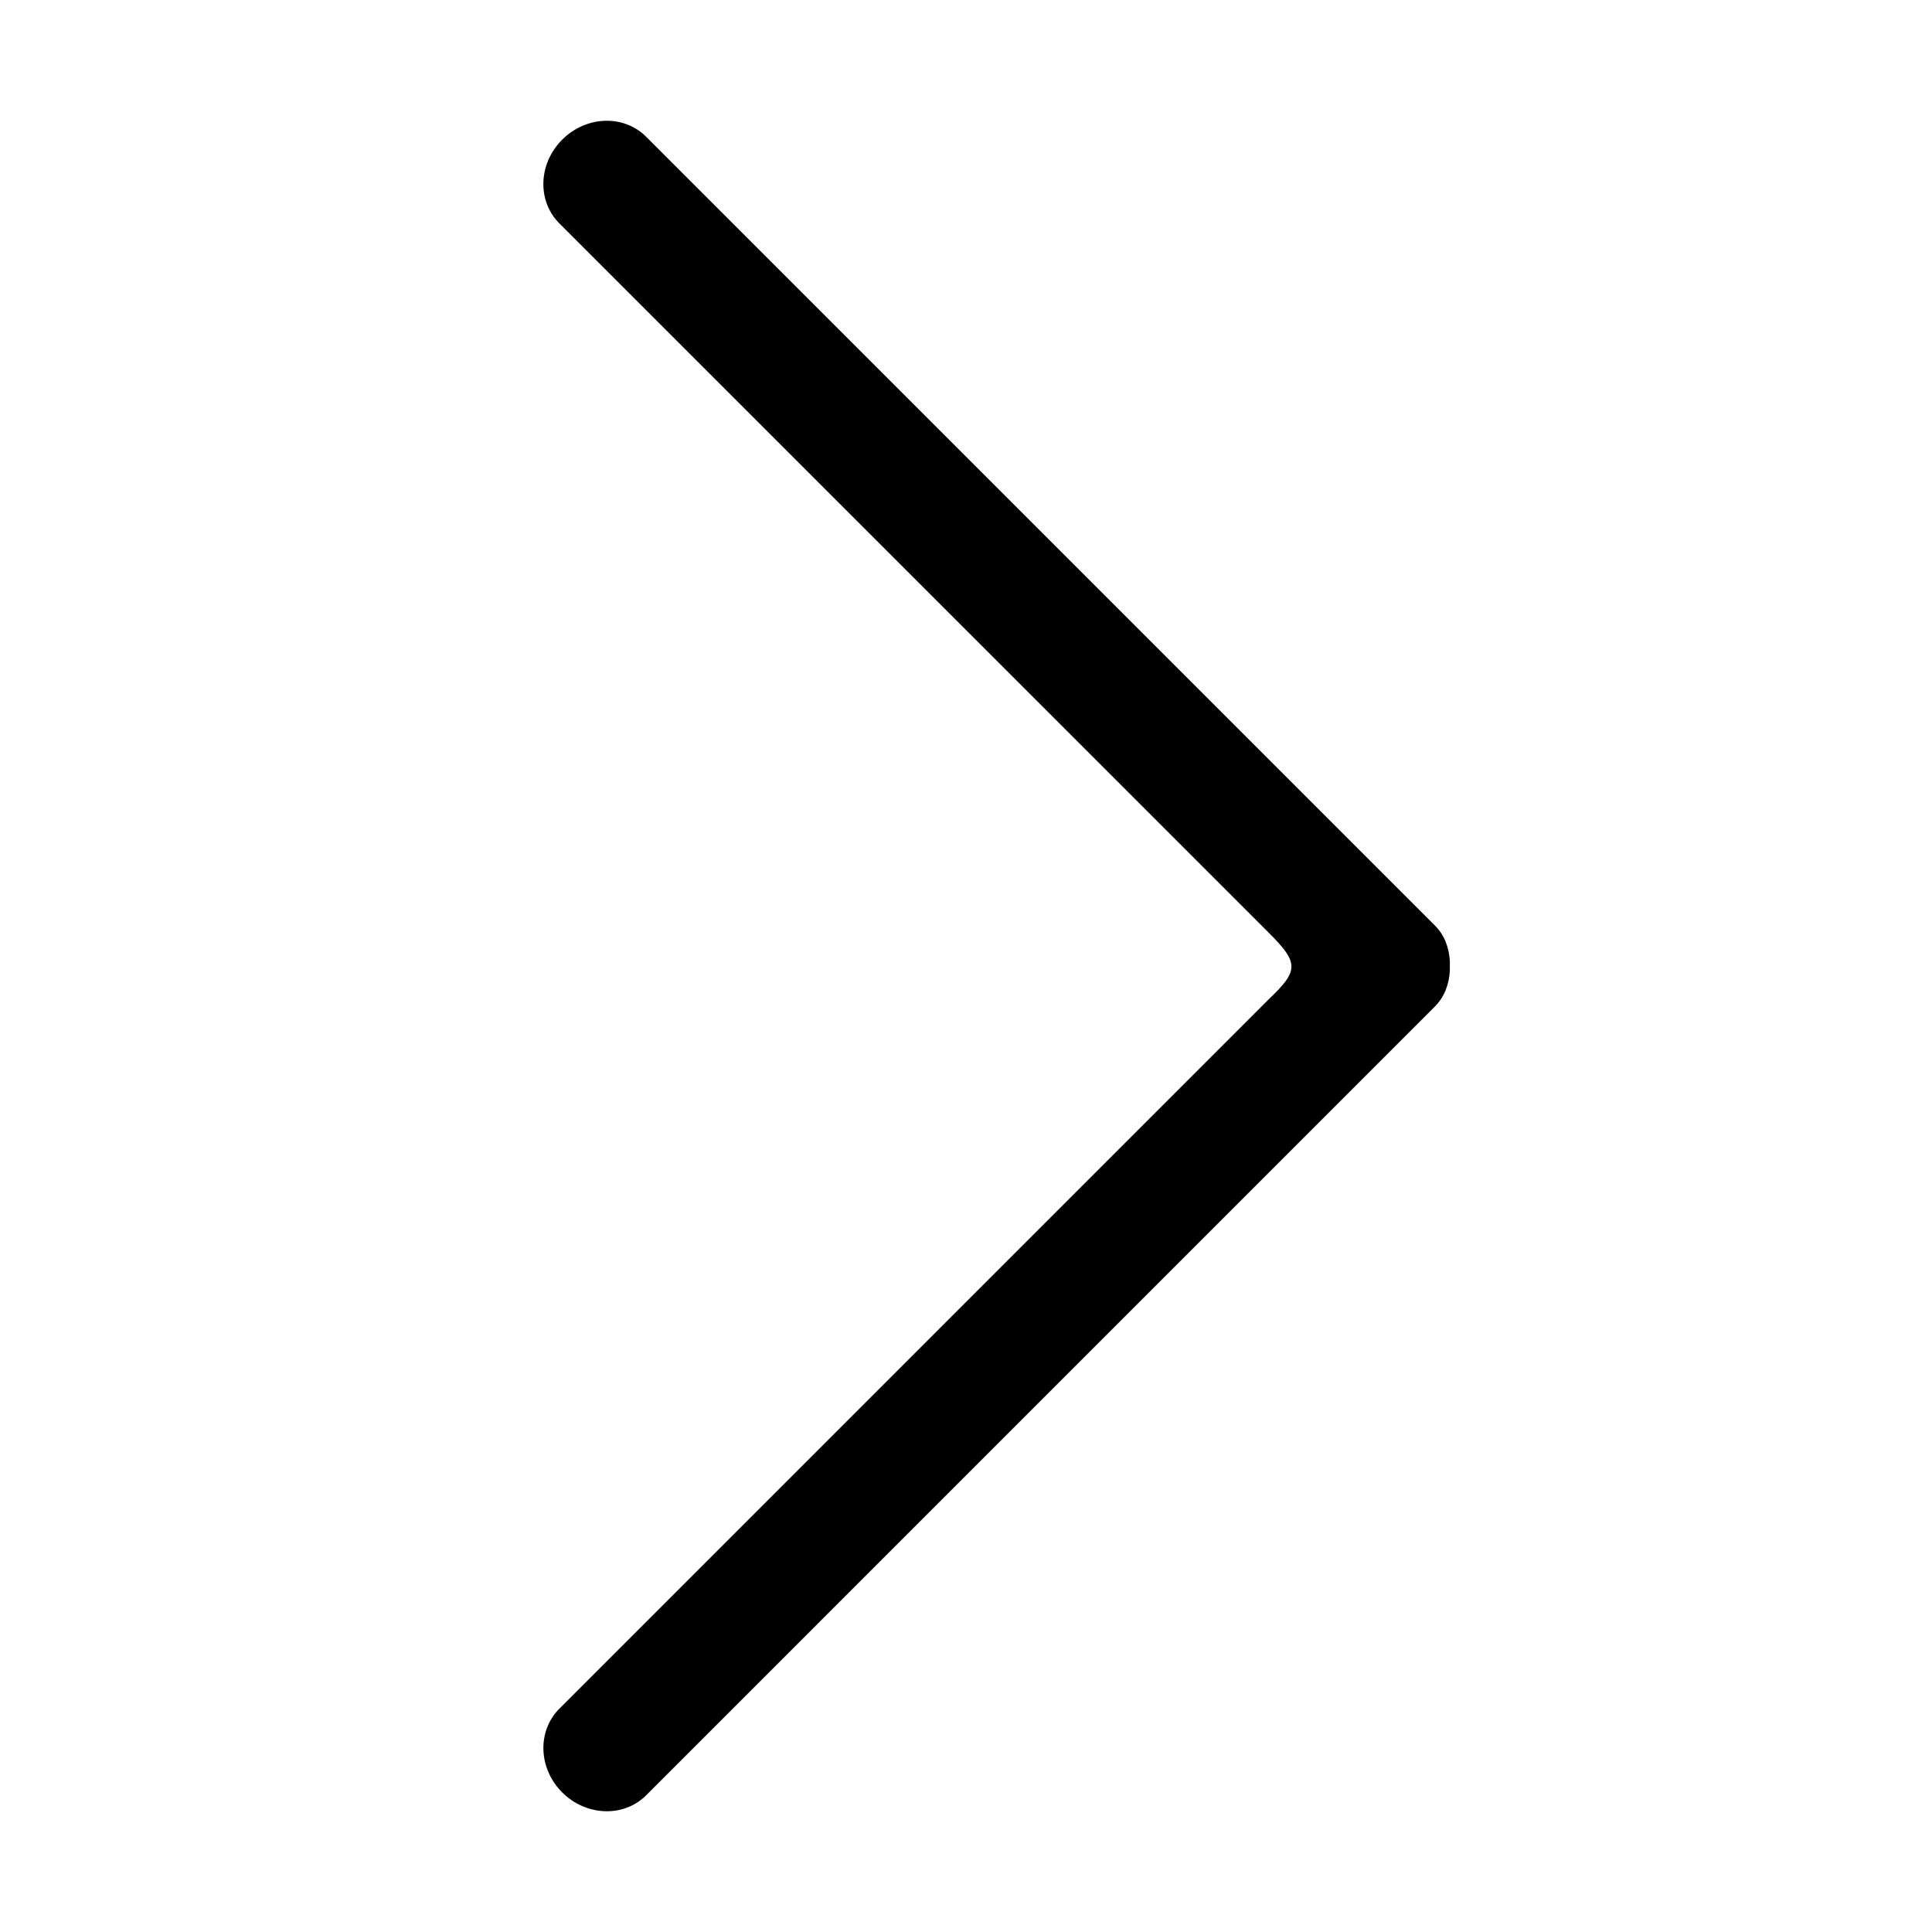 <?xml version="1.0" standalone="no"?><!DOCTYPE svg PUBLIC "-//W3C//DTD SVG 1.1//EN" "http://www.w3.org/Graphics/SVG/1.1/DTD/svg11.dtd"><svg t="1608101556596" class="icon" viewBox="0 0 1024 1024" version="1.1" xmlns="http://www.w3.org/2000/svg" p-id="3135" xmlns:xlink="http://www.w3.org/1999/xlink" width="200" height="200"><defs><style type="text/css"></style></defs><path d="M877.216 491.808M297.952 949.984c-12.512-12.512-13.248-31.872-2.048-43.776l376.48-376.512c16.16-15.328 16.096-19.328 0-35.424L295.904 117.824C284.672 105.92 285.44 86.56 297.952 74.048c12.736-12.736 32.608-13.44 44.448-1.632l418.176 418.176c5.152 5.152 7.456 11.84 7.872 18.784l0 5.248c-0.448 6.944-2.752 13.632-7.872 18.784L342.4 951.616C330.56 963.392 310.656 962.688 297.952 949.984z" p-id="3136"></path></svg>